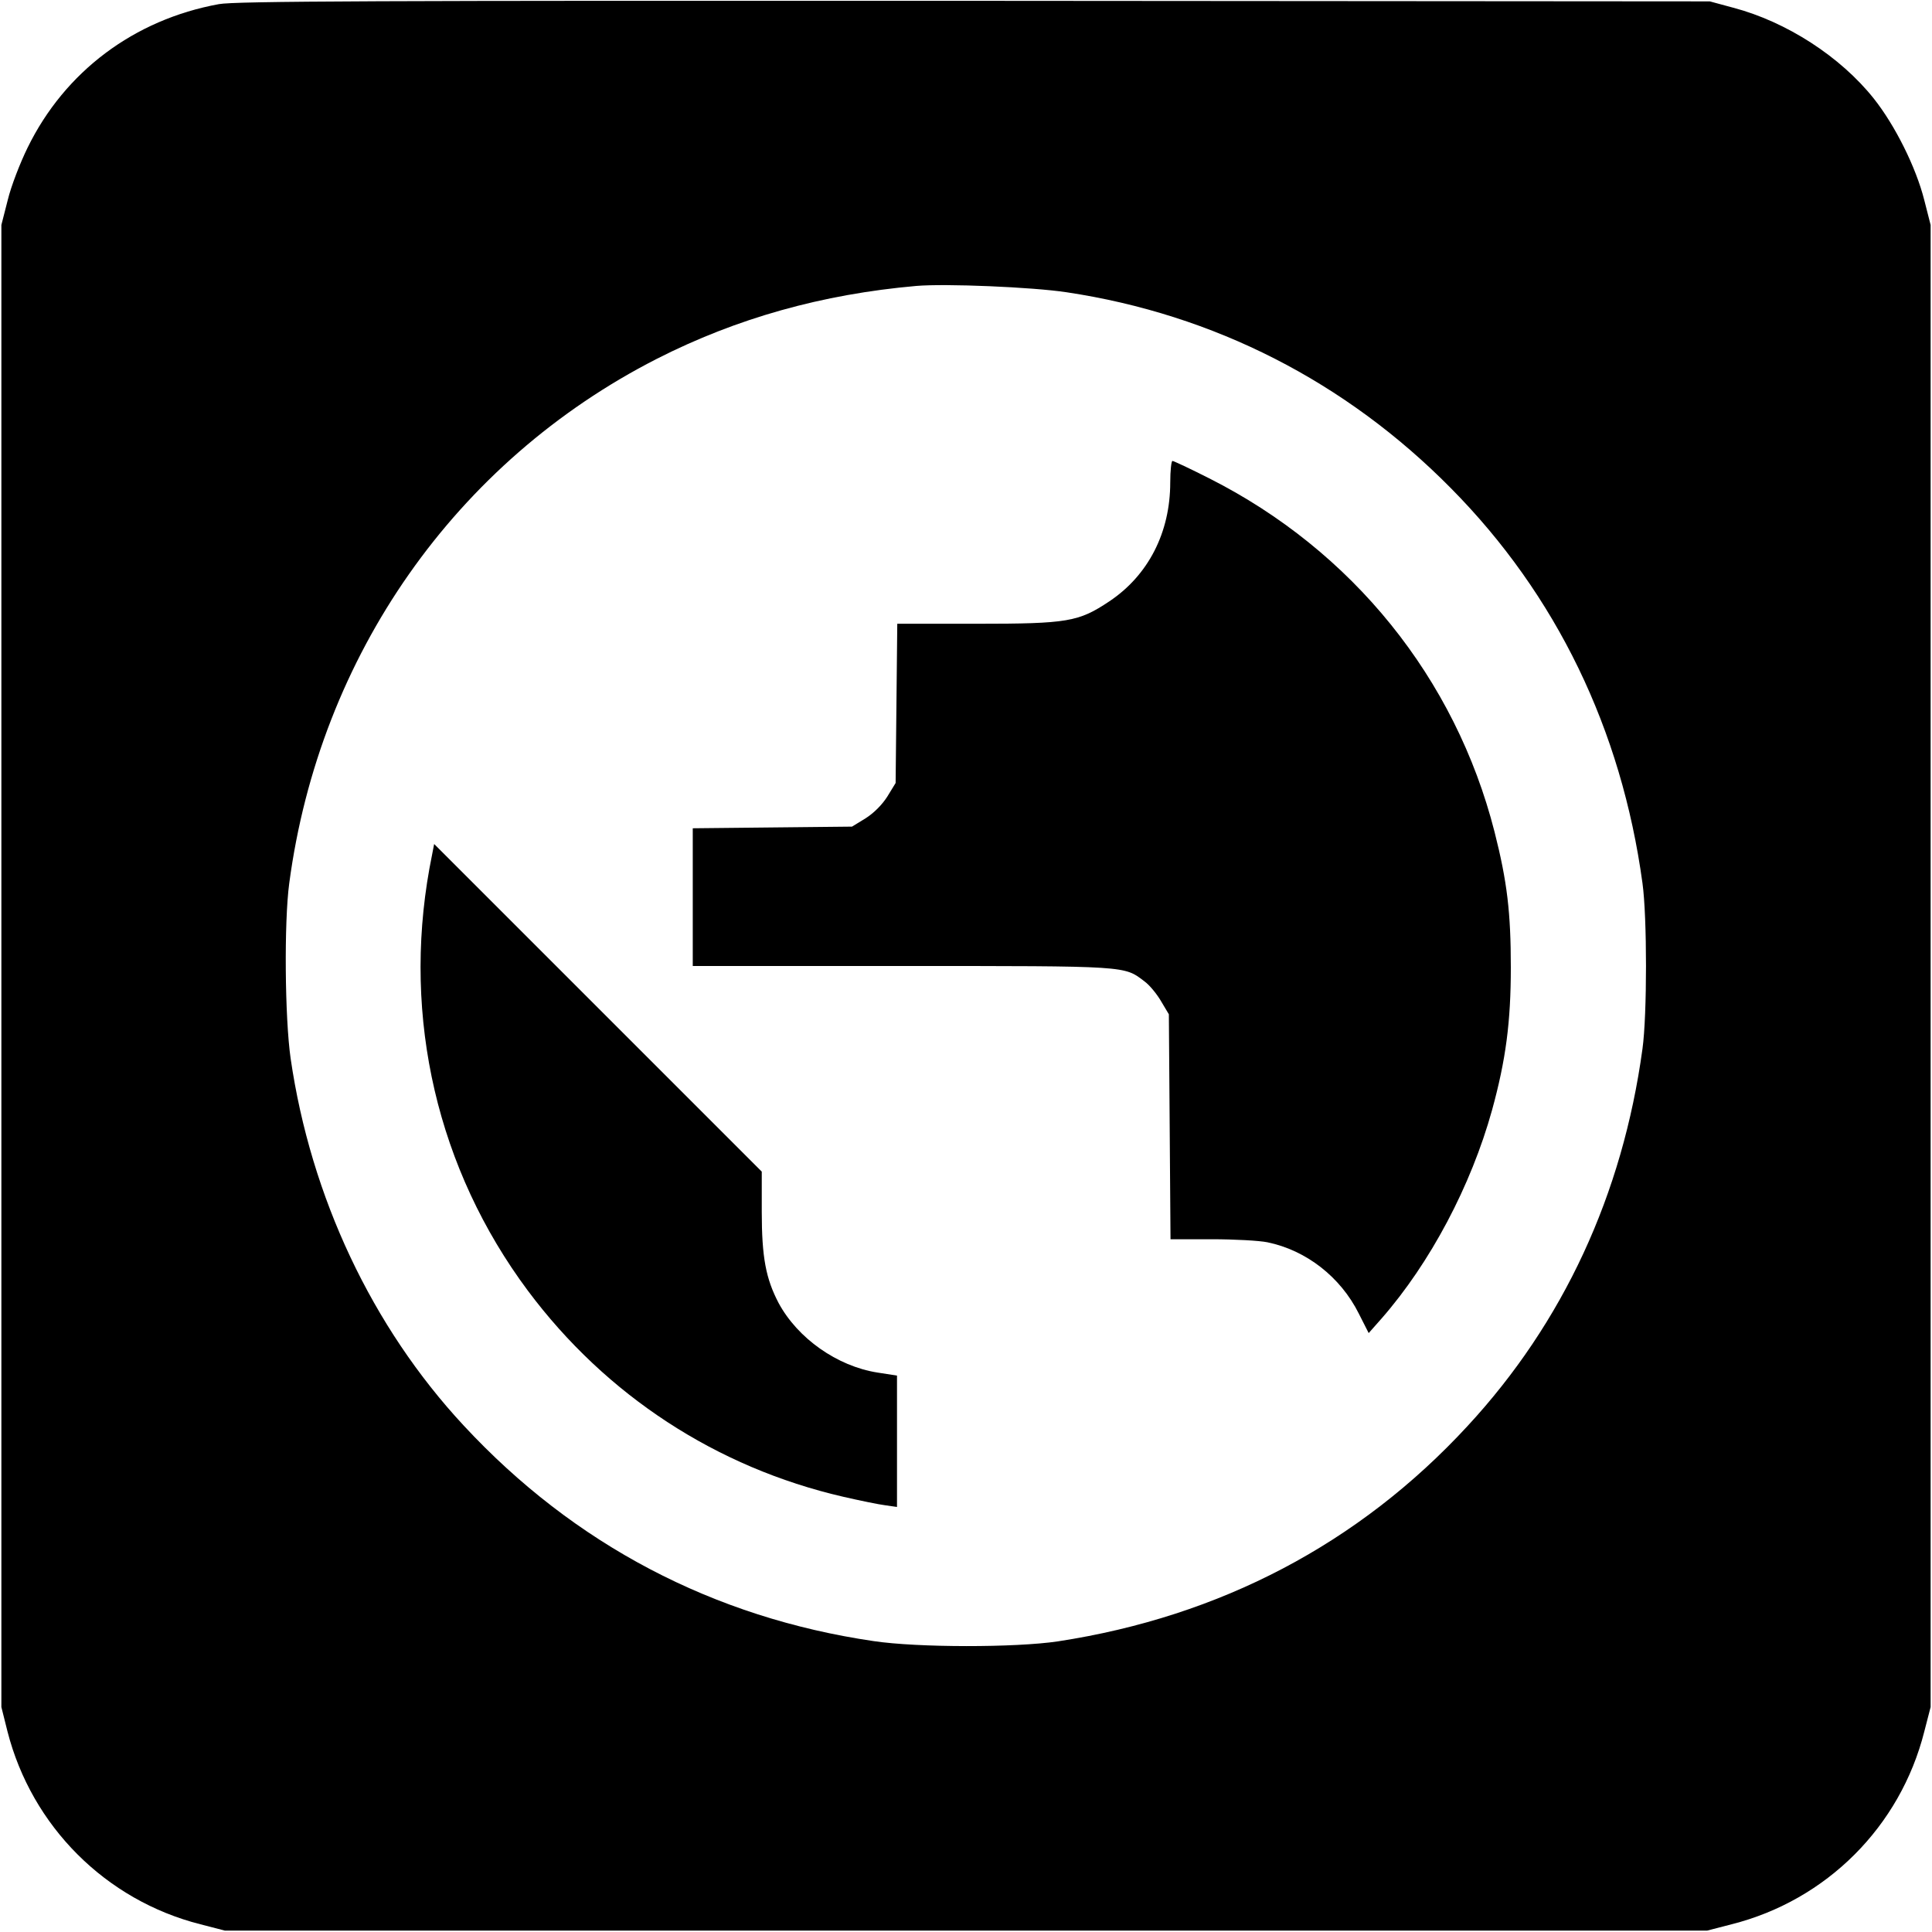 <?xml version="1.0" standalone="no"?>
<!DOCTYPE svg PUBLIC "-//W3C//DTD SVG 20010904//EN"
 "http://www.w3.org/TR/2001/REC-SVG-20010904/DTD/svg10.dtd">
<svg version="1.0" xmlns="http://www.w3.org/2000/svg"
 width="700pt" height="700pt" viewBox="0 0 700 700"
 preserveAspectRatio="xMidYMid meet">
<g transform="translate(0,700) scale(0.1,-0.1)"
fill="#000000" stroke="none">
<path d="M793 6985 c-307 -56 -558 -244 -693 -520 -27 -55 -60 -140 -72 -190
l-23 -90 0 -2685 0 -2685 22 -88 c88 -344 356 -612 699 -699 l89 -23 2685 0
2685 0 89 23 c344 87 611 354 698 698 l23 89 0 2685 0 2685 -23 90 c-30 119
-106 271 -183 368 -121 152 -316 278 -509 329 l-85 23 -2665 2 c-2156 1 -2679
-1 -2737 -12z m3072 -1044 c533 -80 1011 -324 1392 -710 382 -386 618 -874
694 -1431 17 -122 17 -478 0 -600 -72 -528 -287 -992 -634 -1367 -393 -426
-896 -690 -1484 -780 -154 -23 -508 -23 -668 1 -580 85 -1085 350 -1485 781
-332 357 -554 828 -627 1330 -21 146 -24 494 -5 635 110 825 603 1528 1332
1900 289 147 599 234 940 264 105 9 420 -4 545 -23z"/>
<path d="M4240 5252 c0 -182 -80 -337 -221 -431 -111 -74 -150 -81 -479 -81
l-289 0 -3 -288 -3 -289 -30 -49 c-19 -30 -49 -60 -79 -79 l-49 -30 -289 -3
-288 -3 0 -249 0 -250 759 0 c824 0 803 1 878 -56 18 -13 45 -46 60 -72 l28
-47 3 -407 3 -408 149 0 c82 0 173 -5 202 -11 141 -29 265 -126 331 -258 l36
-71 46 52 c177 202 325 482 401 756 50 182 68 319 68 517 0 198 -13 310 -59
491 -142 557 -515 1019 -1034 1281 -69 35 -129 63 -133 63 -4 0 -8 -35 -8 -78z"/>
<path d="M1556 3854 c-98 -544 29 -1091 357 -1531 283 -379 683 -640 1142
-746 61 -14 129 -28 153 -31 l42 -6 0 238 0 238 -71 11 c-146 23 -289 124
-358 252 -46 88 -61 165 -61 331 l0 145 -594 594 -593 593 -17 -88z"/>
</g>
</svg>
